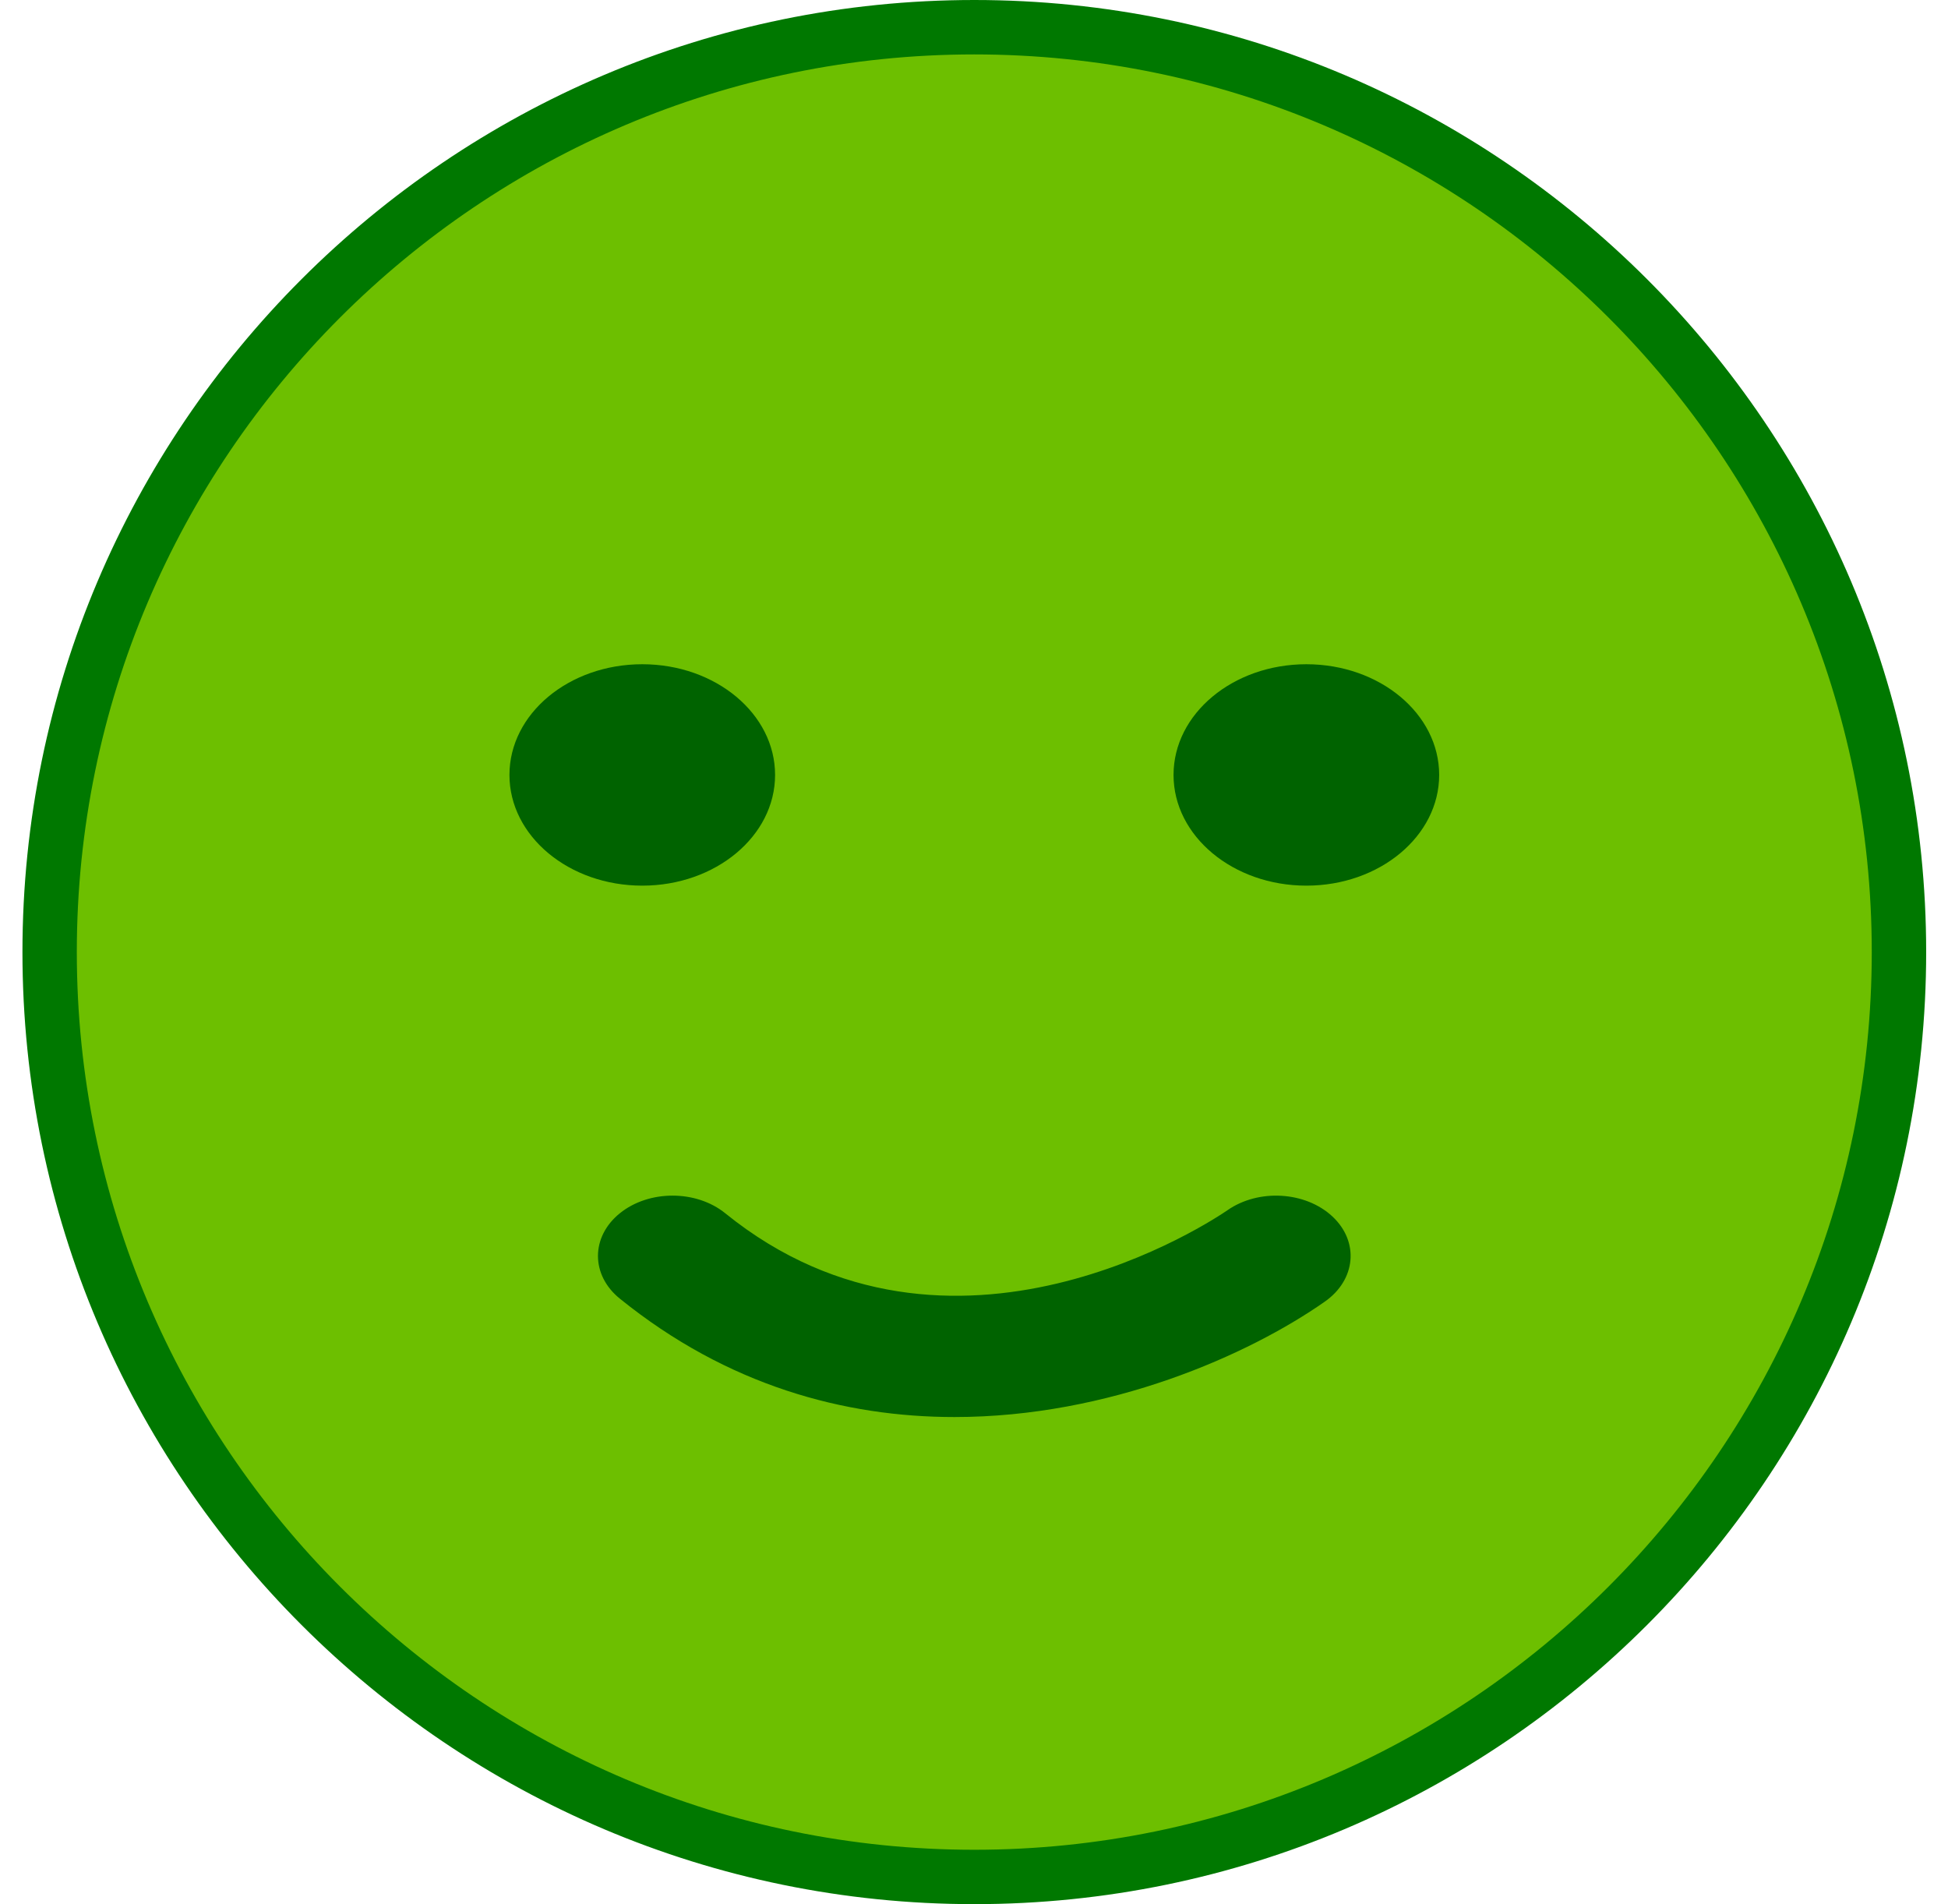 <svg width="44" height="43" viewBox="0 0 44 43" fill="none" xmlns="http://www.w3.org/2000/svg">
<path d="M1.507 21.5C1.507 32.822 10.685 42 22.007 42C33.329 42 42.507 32.822 42.507 21.5C42.507 10.179 33.329 1 22.007 1C10.685 1 1.507 10.179 1.507 21.5Z" fill="#6DBF00"/>
<path d="M22.007 1.229C33.184 1.229 42.278 10.323 42.278 21.5C42.278 32.678 33.184 41.772 22.007 41.772C10.829 41.772 1.735 32.678 1.735 21.5C1.735 10.323 10.829 1.229 22.007 1.229ZM22.007 43C33.862 43 43.507 33.356 43.507 21.5C43.507 9.645 33.862 0 22.007 0C10.152 0 0.507 9.645 0.507 21.5C0.507 33.356 10.152 43 22.007 43Z" fill="#007800"/>
<path d="M26.507 17.5C26.507 18.88 27.85 20 29.507 20C31.164 20 32.507 18.88 32.507 17.5C32.507 16.119 31.164 15 29.507 15C27.85 15 26.507 16.119 26.507 17.5Z" fill="#006300"/>
<path d="M11.507 17.5C11.507 18.88 12.85 20 14.507 20C16.164 20 17.507 18.88 17.507 17.5C17.507 16.119 16.164 15 14.507 15C12.85 15 11.507 16.119 11.507 17.5Z" fill="#006300"/>
<path d="M21.56 32C25.056 32 28.206 30.597 29.925 29.393C30.629 28.899 30.704 28.039 30.096 27.471C29.487 26.903 28.426 26.84 27.723 27.331C27.458 27.514 21.499 31.538 16.382 27.399C15.725 26.867 14.657 26.867 14 27.399C13.342 27.931 13.342 28.794 14 29.326C16.437 31.297 19.085 32 21.56 32Z" fill="#006300"/>
</svg>
